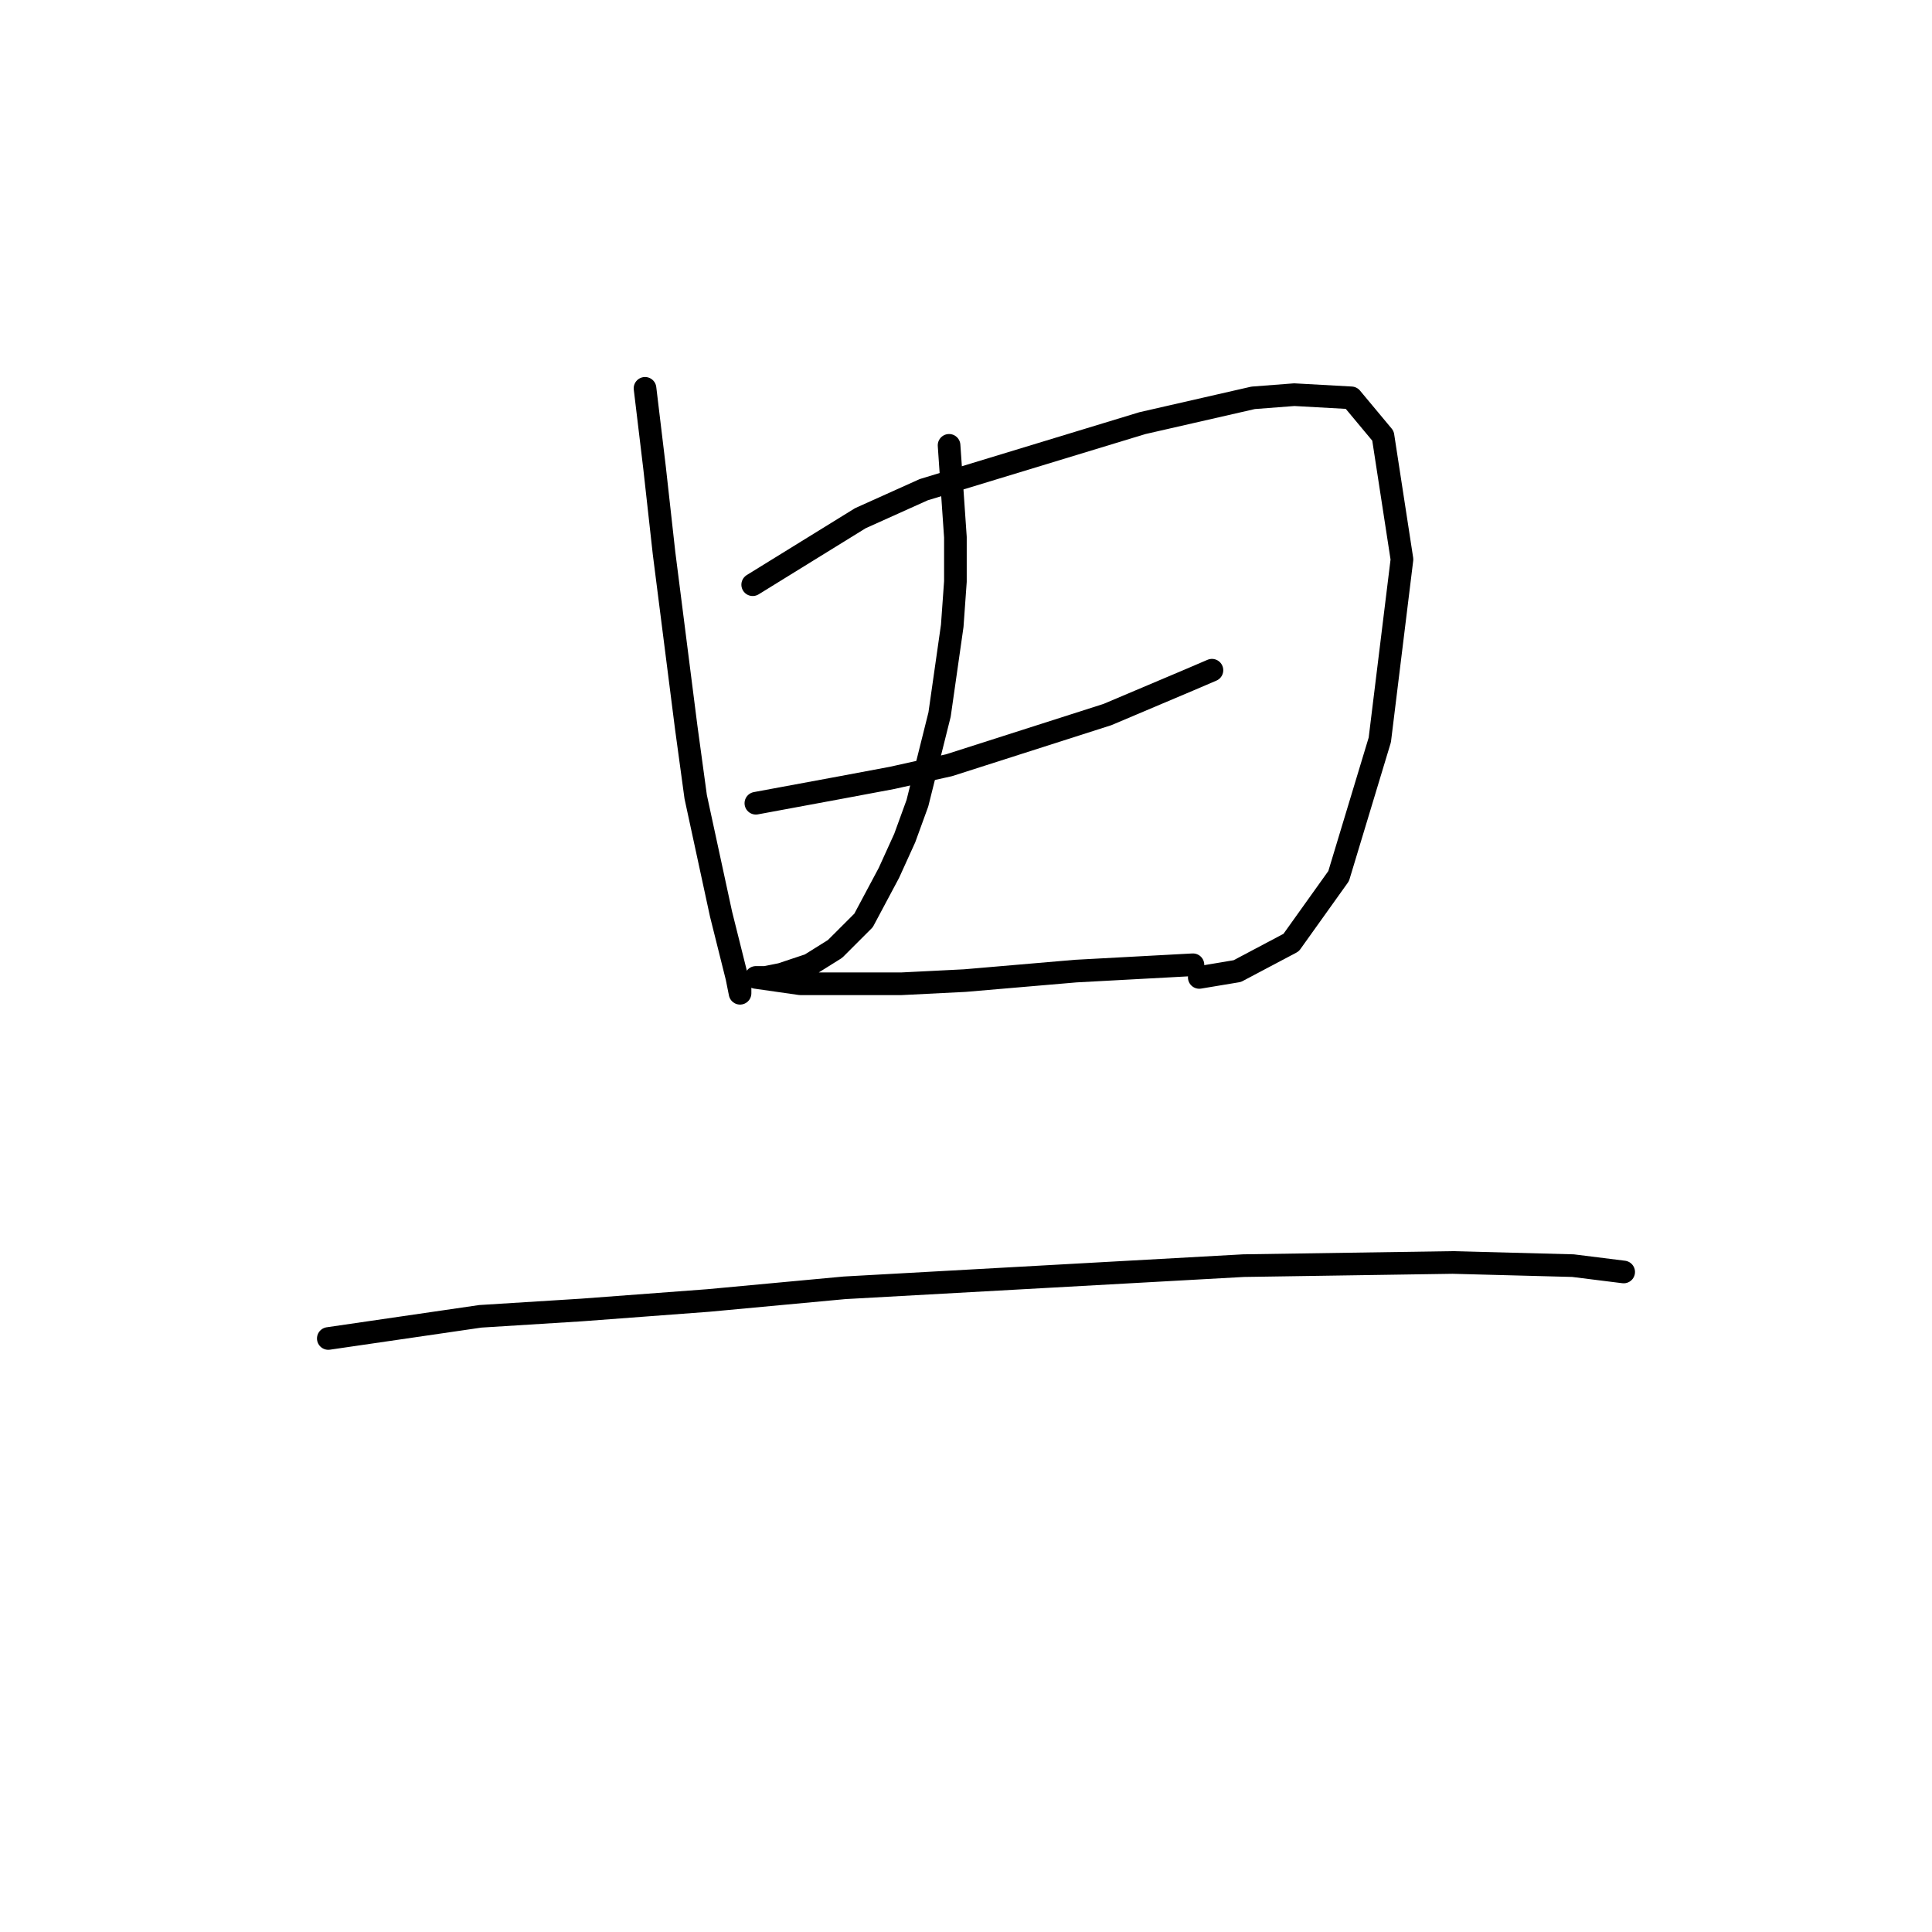 <?xml version="1.0" standalone="no"?>
    <svg width="256" height="256" xmlns="http://www.w3.org/2000/svg" version="1.1">
    <polyline stroke="black" stroke-width="3" stroke-linecap="round" fill="transparent" stroke-linejoin="round" points="85.469 51.456 86.728 61.948 87.987 73.279 90.924 96.361 92.183 105.593 95.541 121.121 97.639 129.514 98.059 131.613 98.059 131.193 98.059 129.934 98.059 129.934 " />
        <polyline stroke="black" stroke-width="3" stroke-linecap="round" fill="transparent" stroke-linejoin="round" points="99.737 77.476 114.006 68.663 122.399 64.886 151.356 56.073 166.045 52.715 171.5 52.296 179.054 52.715 183.251 57.751 185.769 74.118 182.831 98.039 177.376 116.085 171.081 124.898 163.946 128.675 158.91 129.514 158.91 129.514 " />
        <polyline stroke="black" stroke-width="3" stroke-linecap="round" fill="transparent" stroke-linejoin="round" points="100.157 106.433 111.488 104.334 118.203 103.075 125.757 101.397 146.74 94.682 157.651 90.066 160.589 88.807 160.589 88.807 " />
        <polyline stroke="black" stroke-width="3" stroke-linecap="round" fill="transparent" stroke-linejoin="round" points="125.757 59.01 126.596 71.181 126.596 77.056 126.176 82.931 124.498 94.682 121.56 106.433 119.881 111.049 117.783 115.665 114.426 121.96 110.649 125.737 107.291 127.836 103.514 129.095 101.416 129.514 100.577 129.514 100.157 129.514 106.032 130.354 119.462 130.354 127.855 129.934 142.543 128.675 158.071 127.836 158.071 127.836 " />
        <polyline stroke="black" stroke-width="3" stroke-linecap="round" fill="transparent" stroke-linejoin="round" points="43.502 177.356 63.646 174.419 77.075 173.579 93.862 172.32 111.908 170.642 164.786 167.704 192.484 167.284 208.431 167.704 215.146 168.543 215.146 168.543 " />
        </svg>